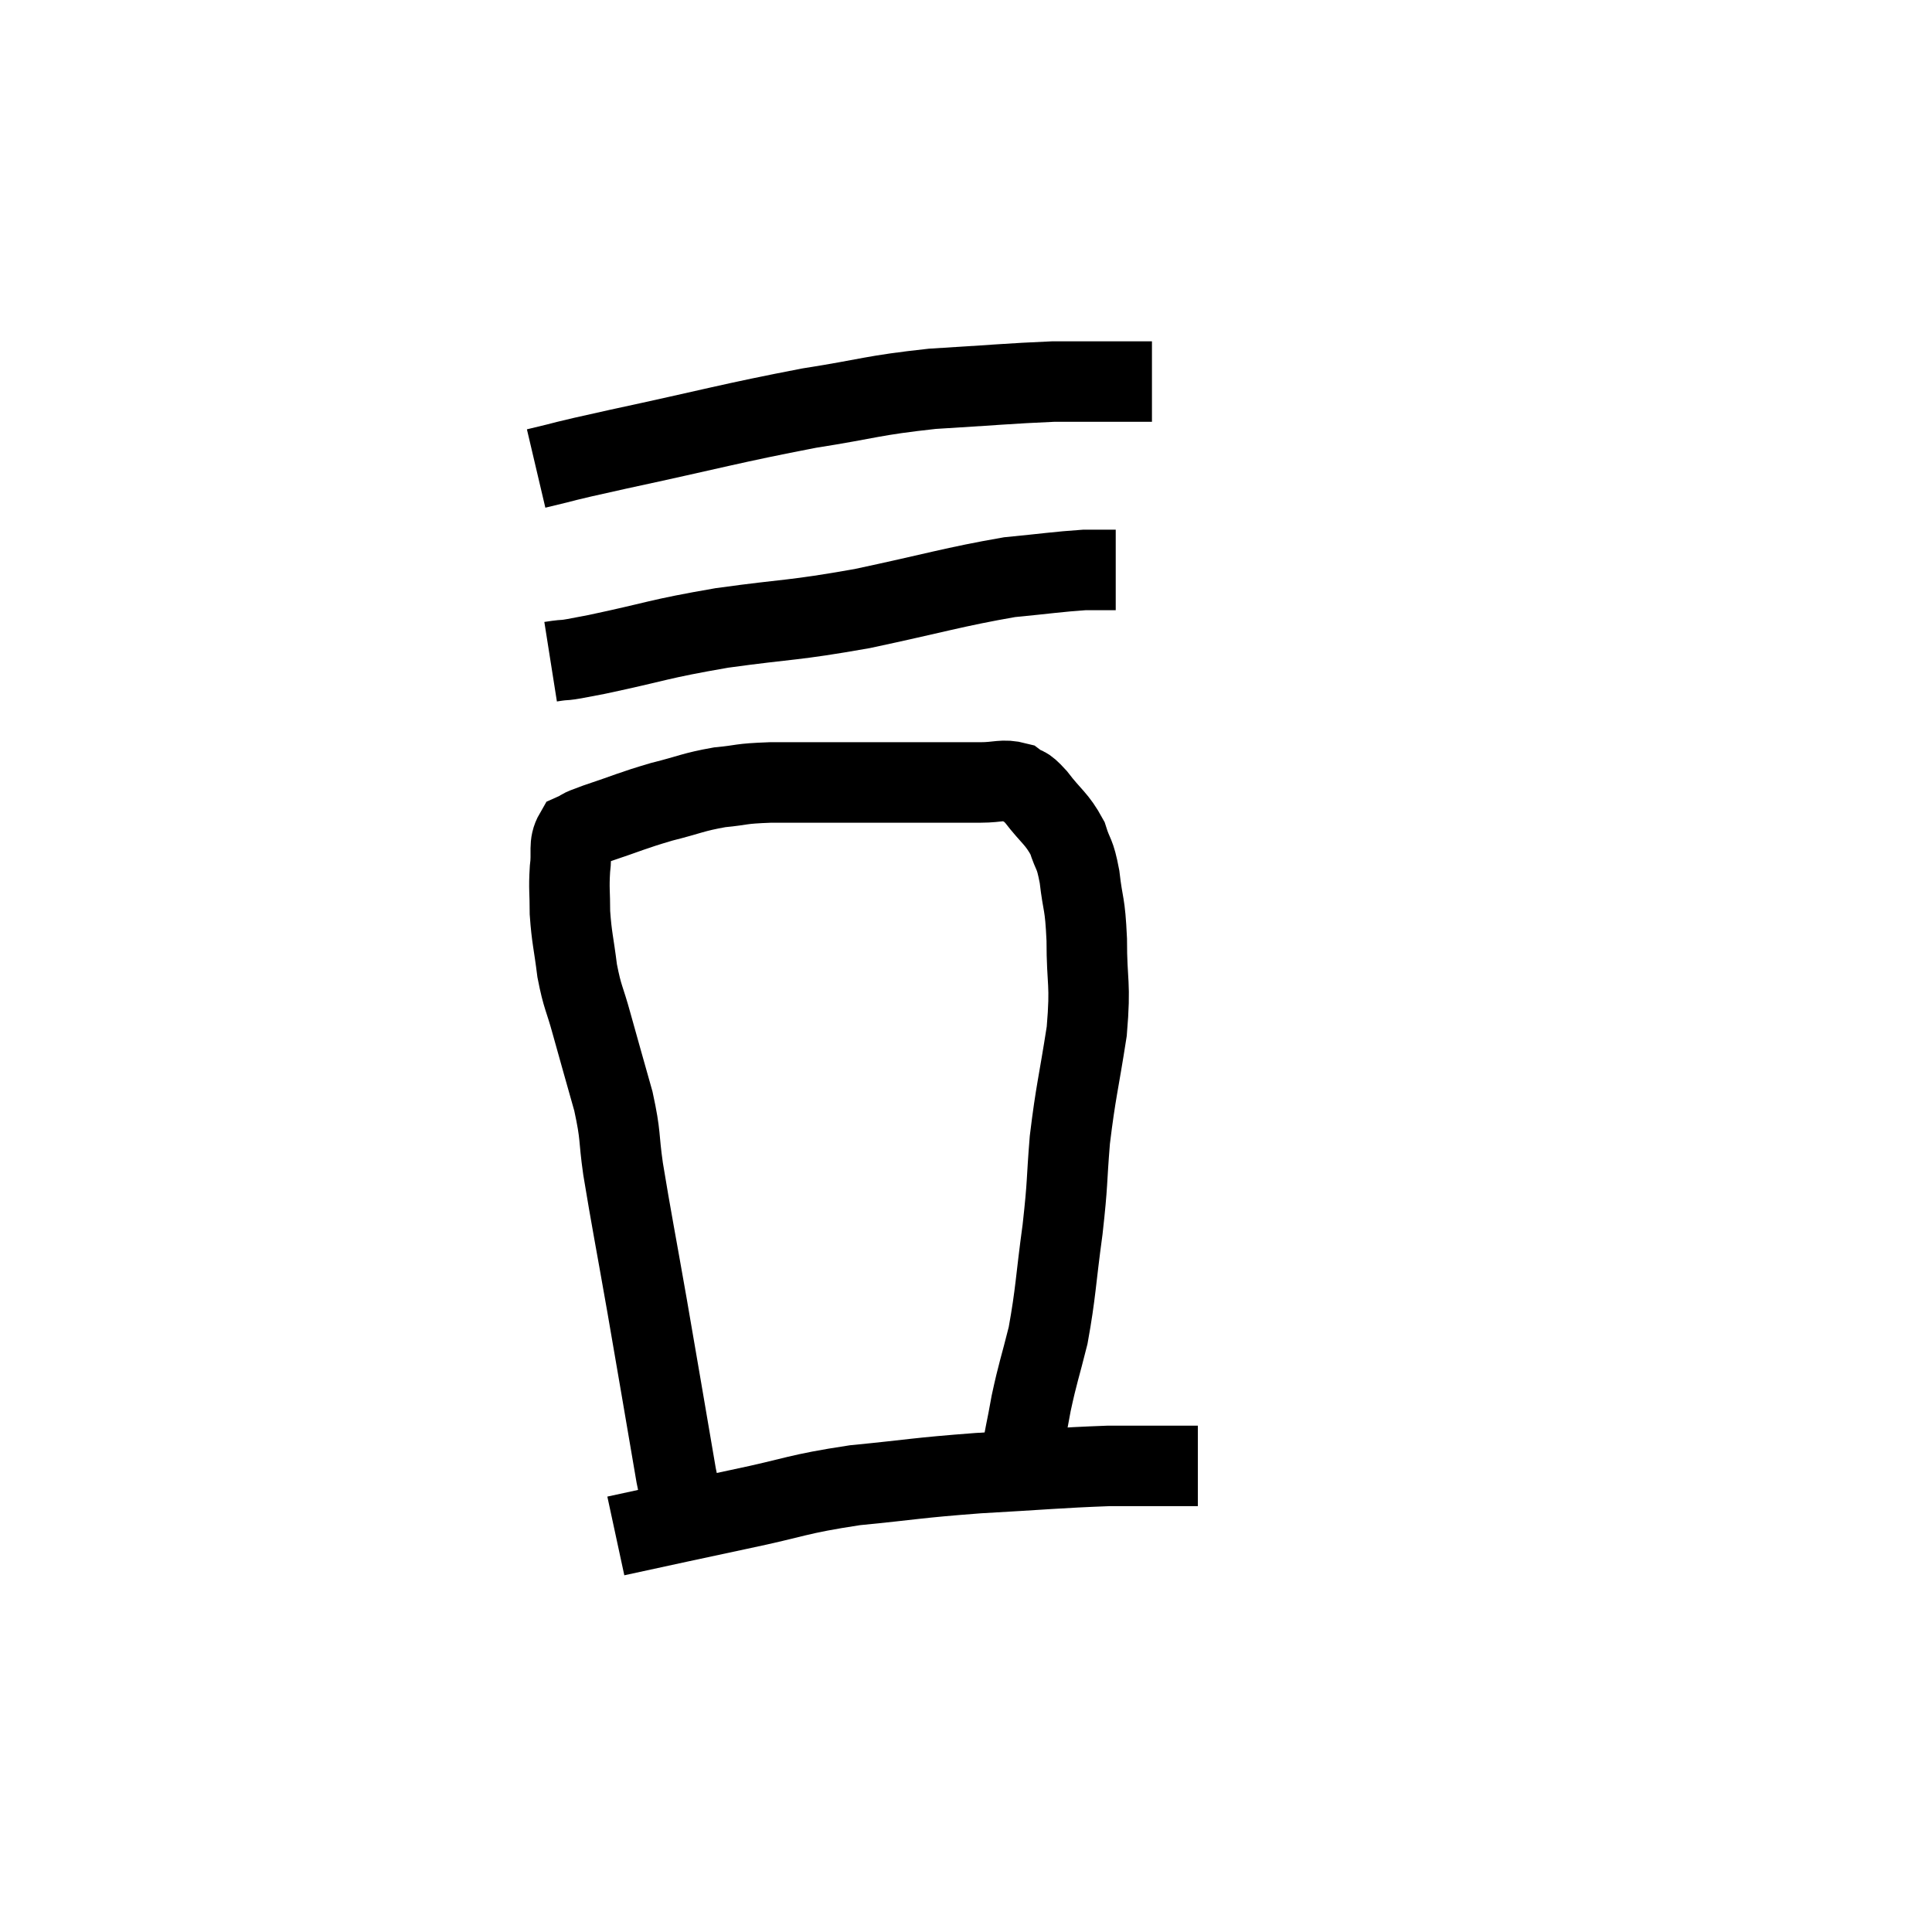 <svg width="48" height="48" viewBox="0 0 48 48" xmlns="http://www.w3.org/2000/svg"><path d="M 17.22 38.1 C 17.01 37.38, 17.085 38.07, 16.8 36.66 C 16.44 34.56, 16.41 34.365, 16.08 32.46 C 15.78 30.75, 15.69 30.315, 15.48 29.04 C 15.36 28.2, 15.435 28.26, 15.24 27.36 C 14.97 26.4, 14.925 26.25, 14.7 25.44 C 14.52 24.78, 14.475 24.81, 14.34 24.12 C 14.25 23.4, 14.205 23.31, 14.16 22.68 C 14.16 22.14, 14.13 22.095, 14.16 21.6 C 14.22 21.15, 14.115 20.985, 14.28 20.7 C 14.55 20.58, 14.28 20.655, 14.82 20.46 C 15.63 20.19, 15.675 20.145, 16.44 19.92 C 17.16 19.74, 17.205 19.68, 17.88 19.56 C 18.51 19.5, 18.33 19.47, 19.14 19.44 C 20.13 19.44, 20.16 19.44, 21.12 19.44 C 22.05 19.44, 22.17 19.44, 22.98 19.44 C 23.67 19.44, 23.79 19.44, 24.36 19.44 C 24.81 19.44, 24.915 19.35, 25.26 19.44 C 25.5 19.62, 25.425 19.455, 25.74 19.8 C 26.13 20.31, 26.25 20.325, 26.52 20.82 C 26.67 21.3, 26.7 21.15, 26.82 21.78 C 26.91 22.56, 26.955 22.38, 27 23.34 C 27 24.48, 27.105 24.375, 27 25.62 C 26.79 26.97, 26.73 27.09, 26.58 28.32 C 26.49 29.43, 26.535 29.325, 26.4 30.54 C 26.22 31.86, 26.235 32.1, 26.04 33.18 C 25.83 34.02, 25.785 34.095, 25.62 34.86 C 25.5 35.55, 25.44 35.7, 25.38 36.24 C 25.38 36.63, 25.38 36.825, 25.38 37.02 C 25.38 37.02, 25.38 37.02, 25.38 37.02 L 25.38 37.02" fill="none" stroke="black" stroke-width="2"></path><path d="M 13.68 16.44 C 14.25 16.35, 13.755 16.47, 14.82 16.26 C 16.38 15.93, 16.29 15.885, 17.94 15.6 C 19.68 15.36, 19.635 15.435, 21.42 15.12 C 23.25 14.73, 23.7 14.58, 25.08 14.34 C 26.01 14.25, 26.28 14.205, 26.94 14.16 C 27.33 14.16, 27.525 14.16, 27.72 14.16 L 27.72 14.16" fill="none" stroke="black" stroke-width="2"></path><path d="M 13.32 11.64 C 14.34 11.4, 13.665 11.535, 15.36 11.16 C 17.73 10.65, 18.15 10.515, 20.1 10.14 C 21.63 9.9, 21.645 9.825, 23.16 9.66 C 24.66 9.57, 25.095 9.525, 26.16 9.48 C 26.79 9.48, 26.805 9.48, 27.42 9.48 L 28.62 9.48" fill="none" stroke="black" stroke-width="2"></path><path d="M 15.3 38.16 C 16.83 37.83, 16.875 37.815, 18.36 37.5 C 19.8 37.2, 19.755 37.125, 21.24 36.9 C 22.77 36.75, 22.725 36.72, 24.3 36.6 C 25.92 36.51, 26.31 36.465, 27.54 36.42 C 28.38 36.42, 28.665 36.42, 29.22 36.42 L 29.76 36.42" fill="none" stroke="black" stroke-width="2"></path></svg>